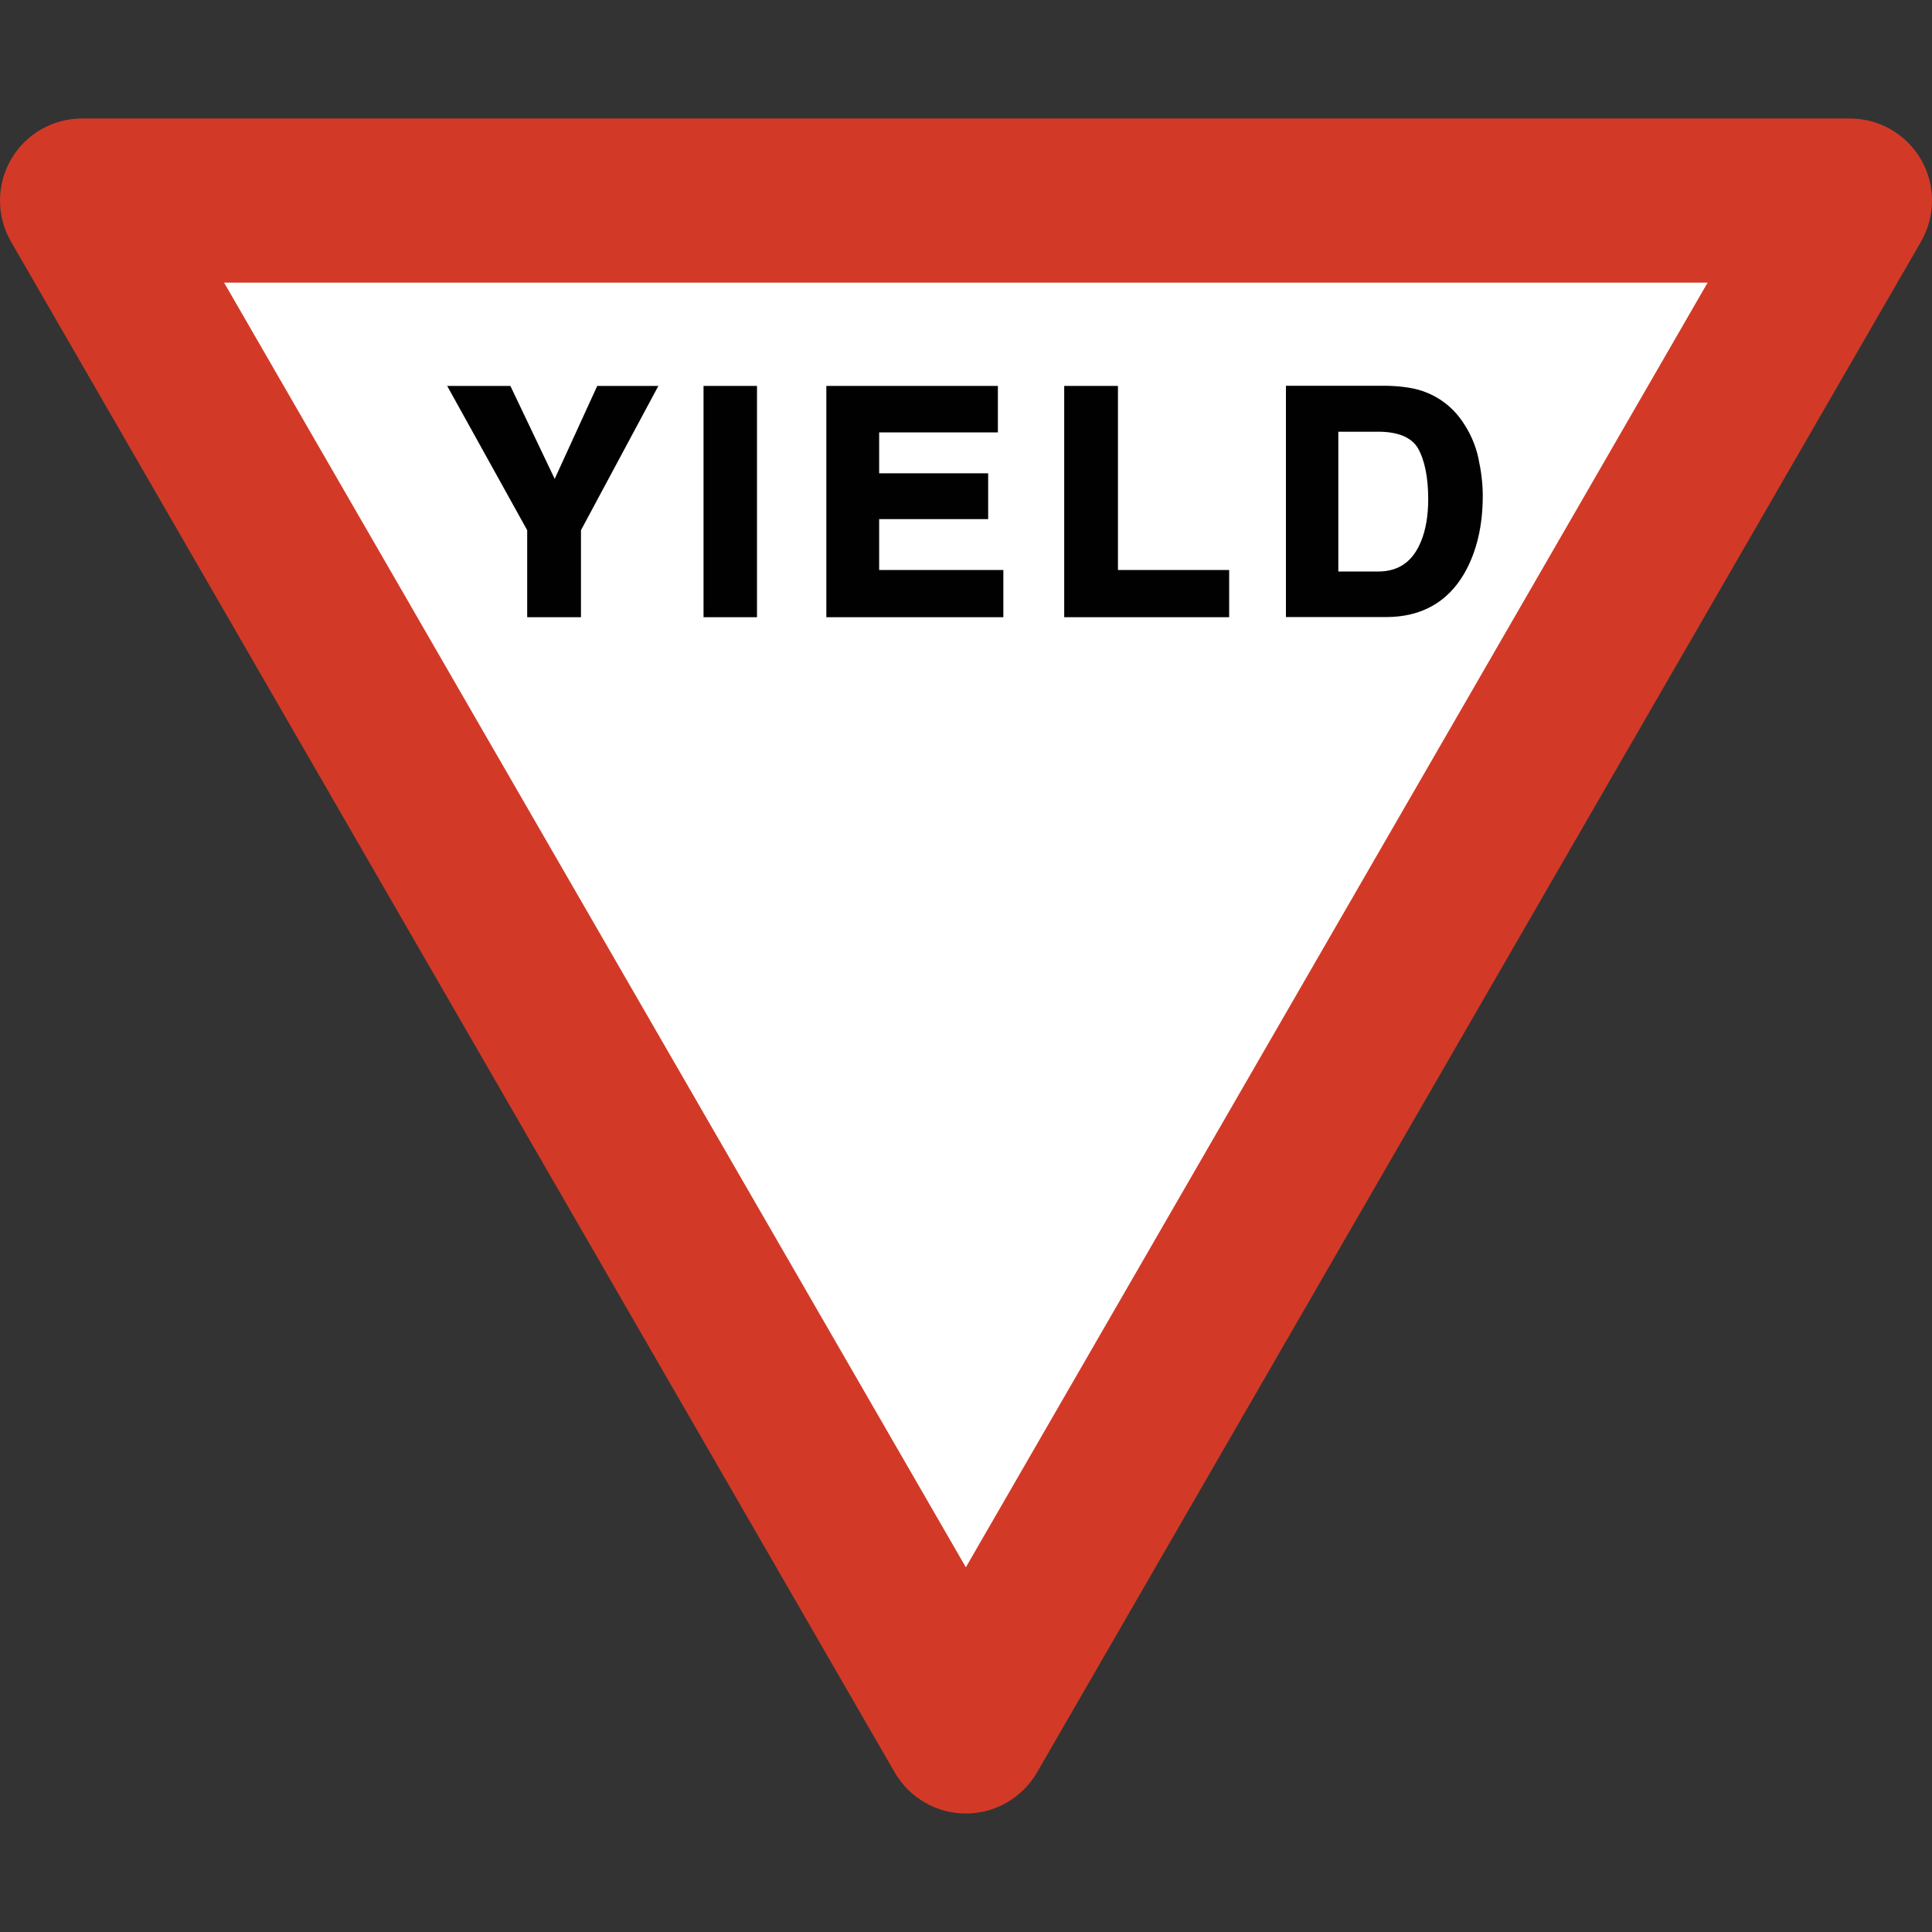 <?xml version="1.0" encoding="utf-8"?>
<!-- Generator: Adobe Illustrator 16.0.0, SVG Export Plug-In . SVG Version: 6.00 Build 0)  -->
<!DOCTYPE svg PUBLIC "-//W3C//DTD SVG 1.1//EN" "http://www.w3.org/Graphics/SVG/1.1/DTD/svg11.dtd">
<svg version="1.1" id="_x35_0m" xmlns="http://www.w3.org/2000/svg" xmlns:xlink="http://www.w3.org/1999/xlink" x="0px" y="0px"
	 width="144px" height="144px" viewBox="0 0 144 144" enable-background="new 0 0 144 144" xml:space="preserve">
<rect x="0" y="0" width="144" height="144" fill="#333333" stroke="none"/>
<g>
	<path fill="#D23A27" d="M71.989,135.169c-2.181,0-4.199-1.163-5.301-3.059L0.818,18.008c-1.091-1.897-1.091-4.222,0-6.118
		c1.09-1.896,3.109-3.059,5.302-3.059h131.76c2.183,0,4.2,1.163,5.302,3.059c1.091,1.896,1.091,4.221,0,6.118L77.291,132.11
		C76.19,134.006,74.172,135.169,71.989,135.169z"/>
	<polygon fill="#FFFFFF" points="16.702,21.065 71.989,116.817 127.277,21.065 	"/>
	<g>
		<polygon fill="#010101" points="41.344,35.694 38.041,28.764 33.33,28.764 39.294,39.519 39.294,46.003 43.302,46.003 
			43.302,39.519 49.071,28.764 44.515,28.764 		"/>
		<rect x="52.437" y="28.764" fill="#010101" width="3.985" height="17.239"/>
		<polygon fill="#010101" points="65.527,38.692 73.652,38.692 73.652,35.277 65.527,35.277 65.527,32.229 74.376,32.229 
			74.376,28.764 61.591,28.764 61.591,46.003 74.784,46.003 74.784,42.485 65.527,42.485 		"/>
		<polygon fill="#010101" points="83.326,28.764 79.32,28.764 79.32,46.003 91.615,46.003 91.615,42.485 83.326,42.485 		"/>
		<path fill="#010101" d="M110.191,34.146c-0.215-0.999-0.633-1.937-1.234-2.793c-0.755-1.071-1.754-1.814-2.978-2.223
			c-0.713-0.234-1.61-0.357-2.67-0.378h-7.463v17.24h7.463c2.609,0,4.577-1.091,5.831-3.252c0.907-1.581,1.377-3.518,1.377-5.781
			C110.518,36.083,110.405,35.135,110.191,34.146z M99.751,32.178h2.967c1.488,0,2.487,0.418,2.968,1.233
			c0.498,0.877,0.764,2.151,0.764,3.804c0,1.192-0.174,2.242-0.52,3.099c-0.612,1.529-1.662,2.283-3.212,2.283h-2.967V32.178z"/>
	</g>
</g>
</svg>
